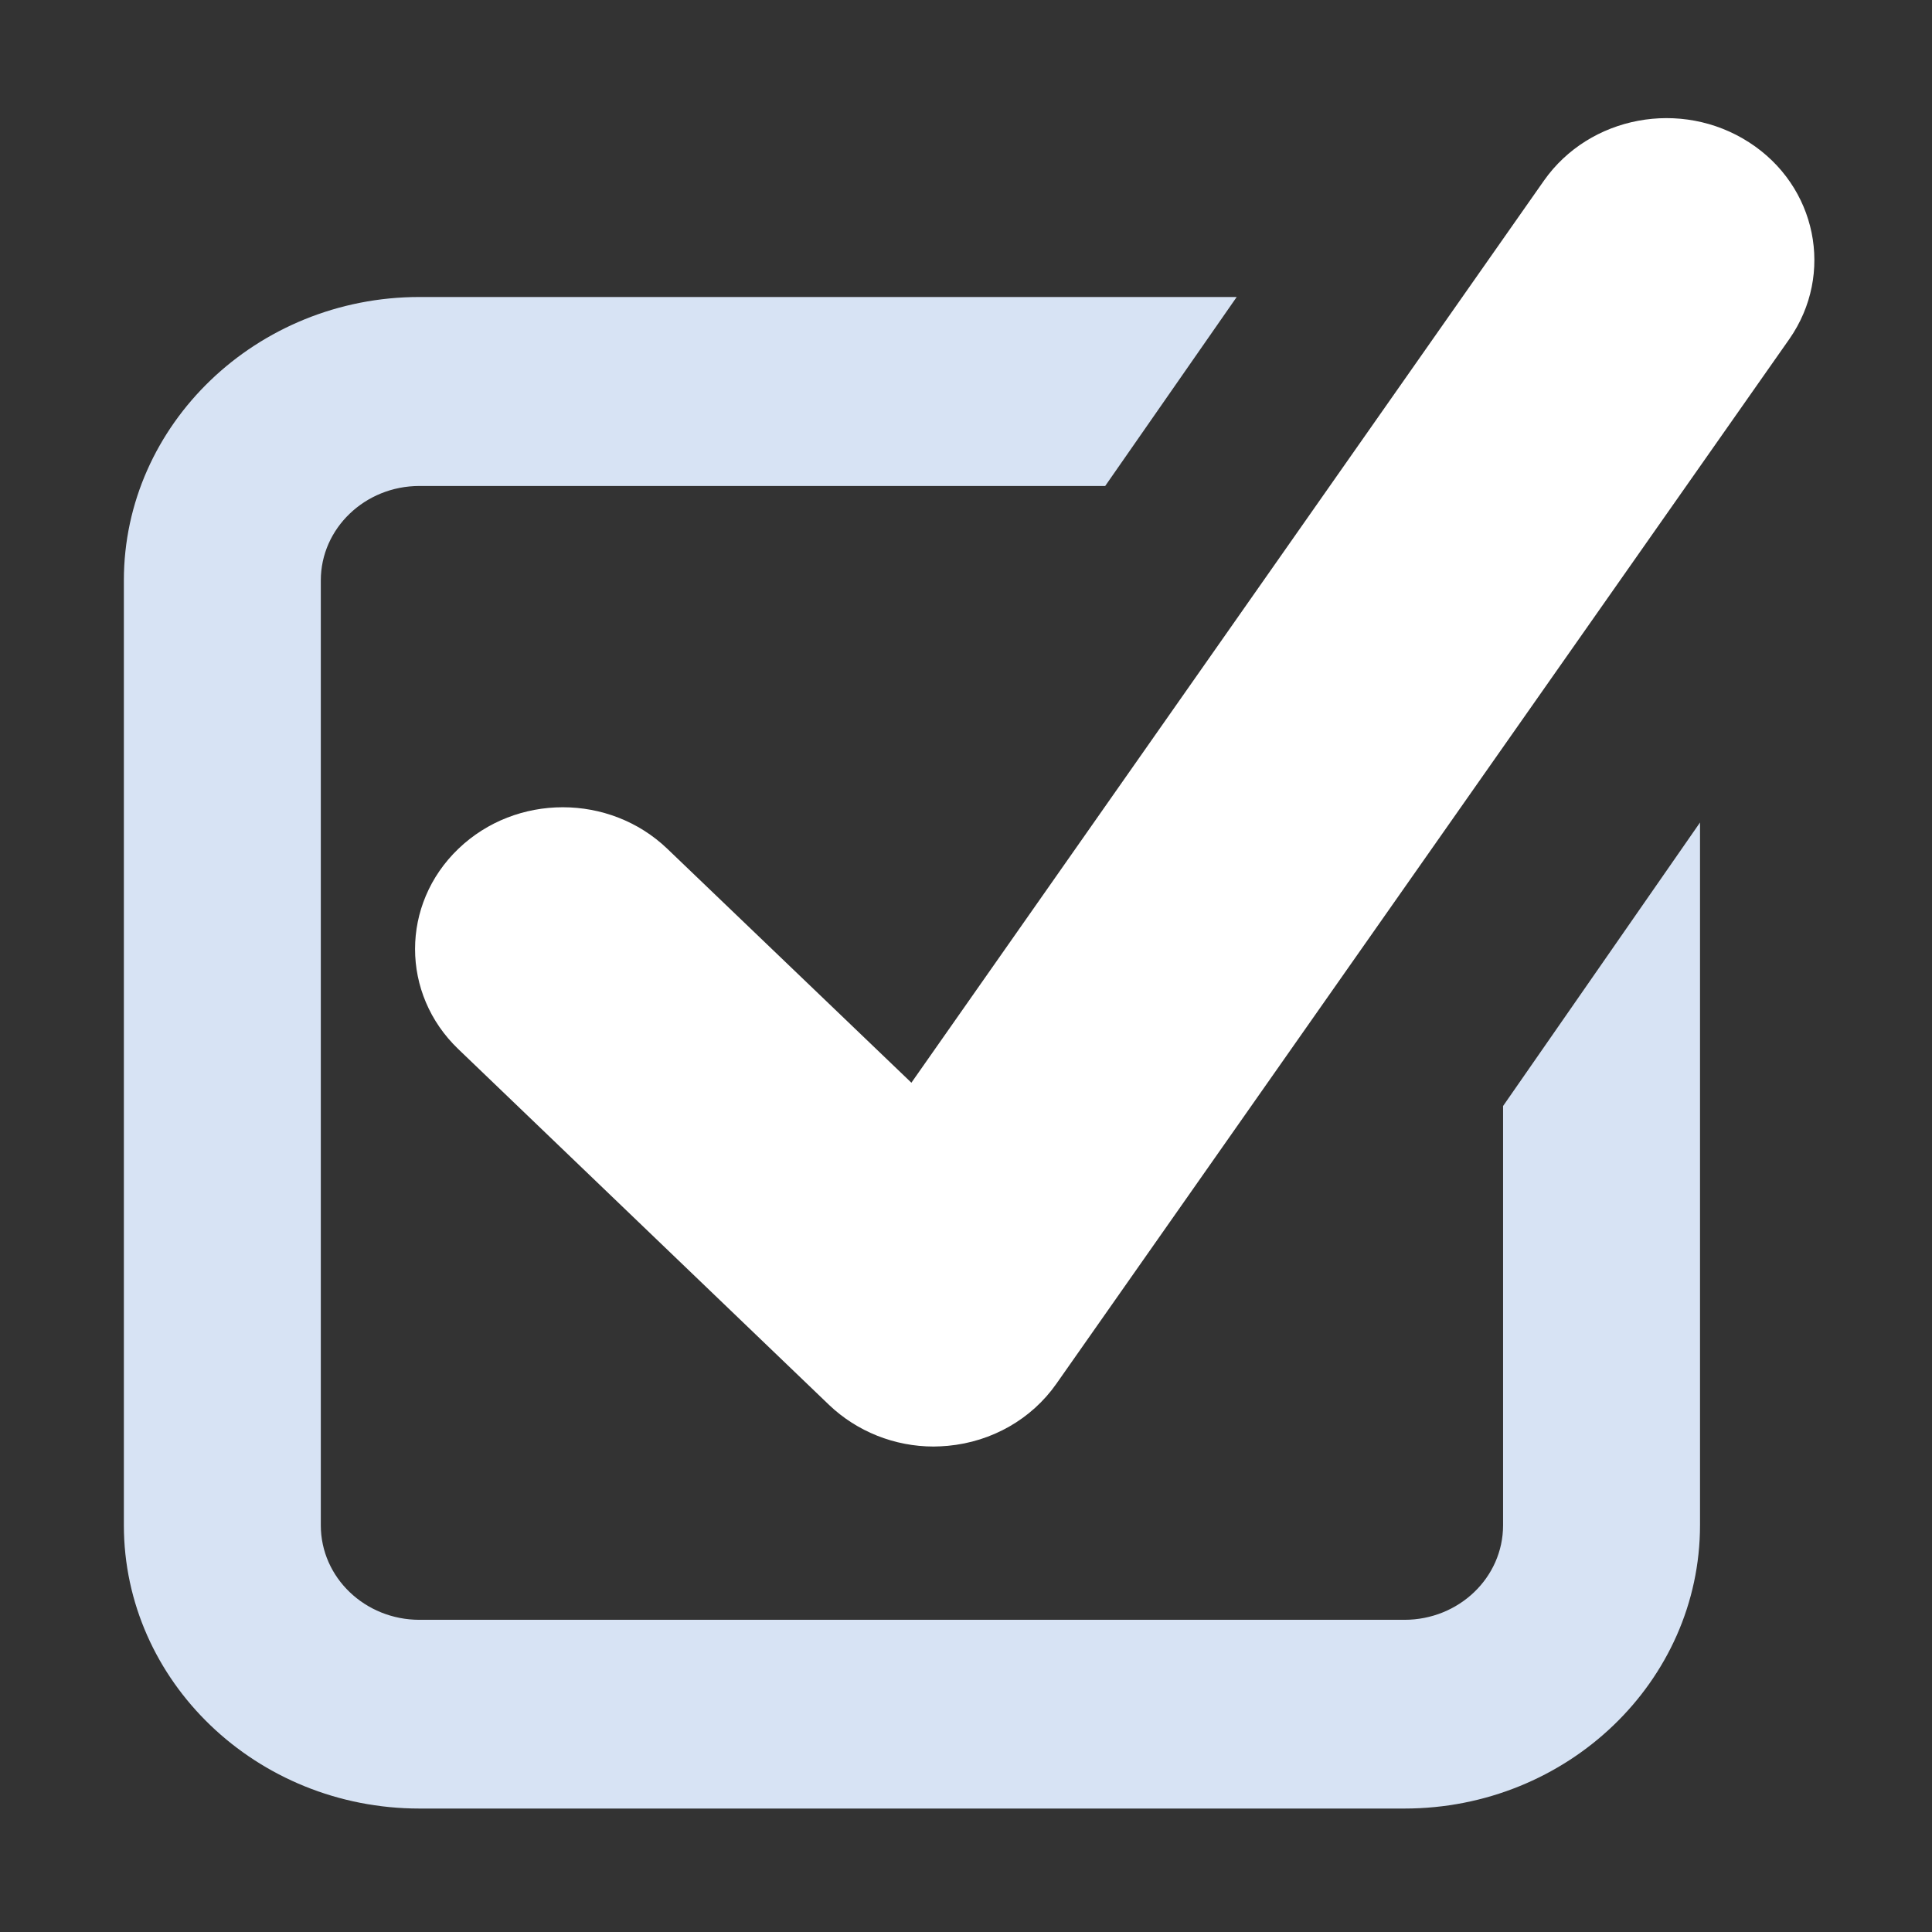 <?xml version="1.0" encoding="UTF-8" standalone="no"?>
<!-- Created with Inkscape (http://www.inkscape.org/) -->

<svg
   xmlns:dc="http://purl.org/dc/elements/1.1/"
   xmlns:cc="http://creativecommons.org/ns#"
   xmlns:rdf="http://www.w3.org/1999/02/22-rdf-syntax-ns#"
   xmlns:svg="http://www.w3.org/2000/svg"
   xmlns="http://www.w3.org/2000/svg"
   xmlns:sodipodi="http://sodipodi.sourceforge.net/DTD/sodipodi-0.dtd"
   xmlns:inkscape="http://www.inkscape.org/namespaces/inkscape"
   width="40"
   height="40"
   viewBox="0 0 40 40"
   version="1.1"
   id="SVGRoot"
   inkscape:version="0.92.1 r15371"
   sodipodi:docname="checkbox-selectionmode-dark.svg">
  <rect x="0" y="0" width="40" height="40" fill="#333333" stroke="none"/>
  <sodipodi:namedview
     id="base"
     pagecolor="#ffffff"
     bordercolor="#666666"
     borderopacity="1.0"
     inkscape:pageopacity="0.0"
     inkscape:pageshadow="2"
     inkscape:zoom="12.859375"
     inkscape:cx="-8.4471446"
     inkscape:cy="7.7898051"
     inkscape:document-units="px"
     inkscape:current-layer="layer1"
     showgrid="true"
     inkscape:window-width="1920"
     inkscape:window-height="1020"
     inkscape:window-x="0"
     inkscape:window-y="28"
     inkscape:window-maximized="1"
     inkscape:grid-bbox="true">
    <inkscape:grid
       type="xygrid"
       id="grid4485" />
  </sodipodi:namedview>
  <defs
     id="defs4503" />
  <g
     id="layer1"
     inkscape:groupmode="layer"
     inkscape:label="Laag 1"
     transform="translate(0,24)">
    <g
       id="g4509">
      <g
         transform="matrix(2.5,0,0,2.5,-0.248,-23.741)"
         id="g4489">
        <path
           d="m 7.831,11.876 c -0.323,0 -0.634,-0.124 -0.865,-0.344 L 3.895,8.585 c -0.478,-0.458 -0.478,-1.2 0,-1.659 0.478,-0.459 1.252,-0.459 1.731,0 L 7.647,8.863 12.885,1.393 c 0.378,-0.538 1.138,-0.68 1.699,-0.318 0.561,0.361 0.709,1.091 0.334,1.629 l -6.071,8.653 c -0.205,0.292 -0.533,0.479 -0.897,0.513 -0.039,0.003 -0.078,0.006 -0.119,0.006"
           id="path2"
           inkscape:connector-curvature="0"
           style="fill:#ffffff;fill-opacity:1;stroke-width:0.154" />
        <path
           d="m 12.547,9.056 v 3.472 c 0,0.433 -0.366,0.783 -0.817,0.783 H 3.573 c -0.45,0 -0.817,-0.349 -0.817,-0.783 V 4.703 c 0,-0.431 0.366,-0.782 0.817,-0.782 H 9.252 L 10.341,2.356 H 3.573 c -1.348,0 -2.448,1.055 -2.448,2.347 v 7.824 c 0,1.295 1.1,2.347 2.448,2.347 h 8.157 c 1.35,0 2.448,-1.053 2.448,-2.347 V 6.708 Z"
           id="path4"
           inkscape:connector-curvature="0"
           style="fill:#d7e3f4;fill-opacity:1;stroke-width:0.154" />
      </g>
    </g>
  </g>
</svg>

